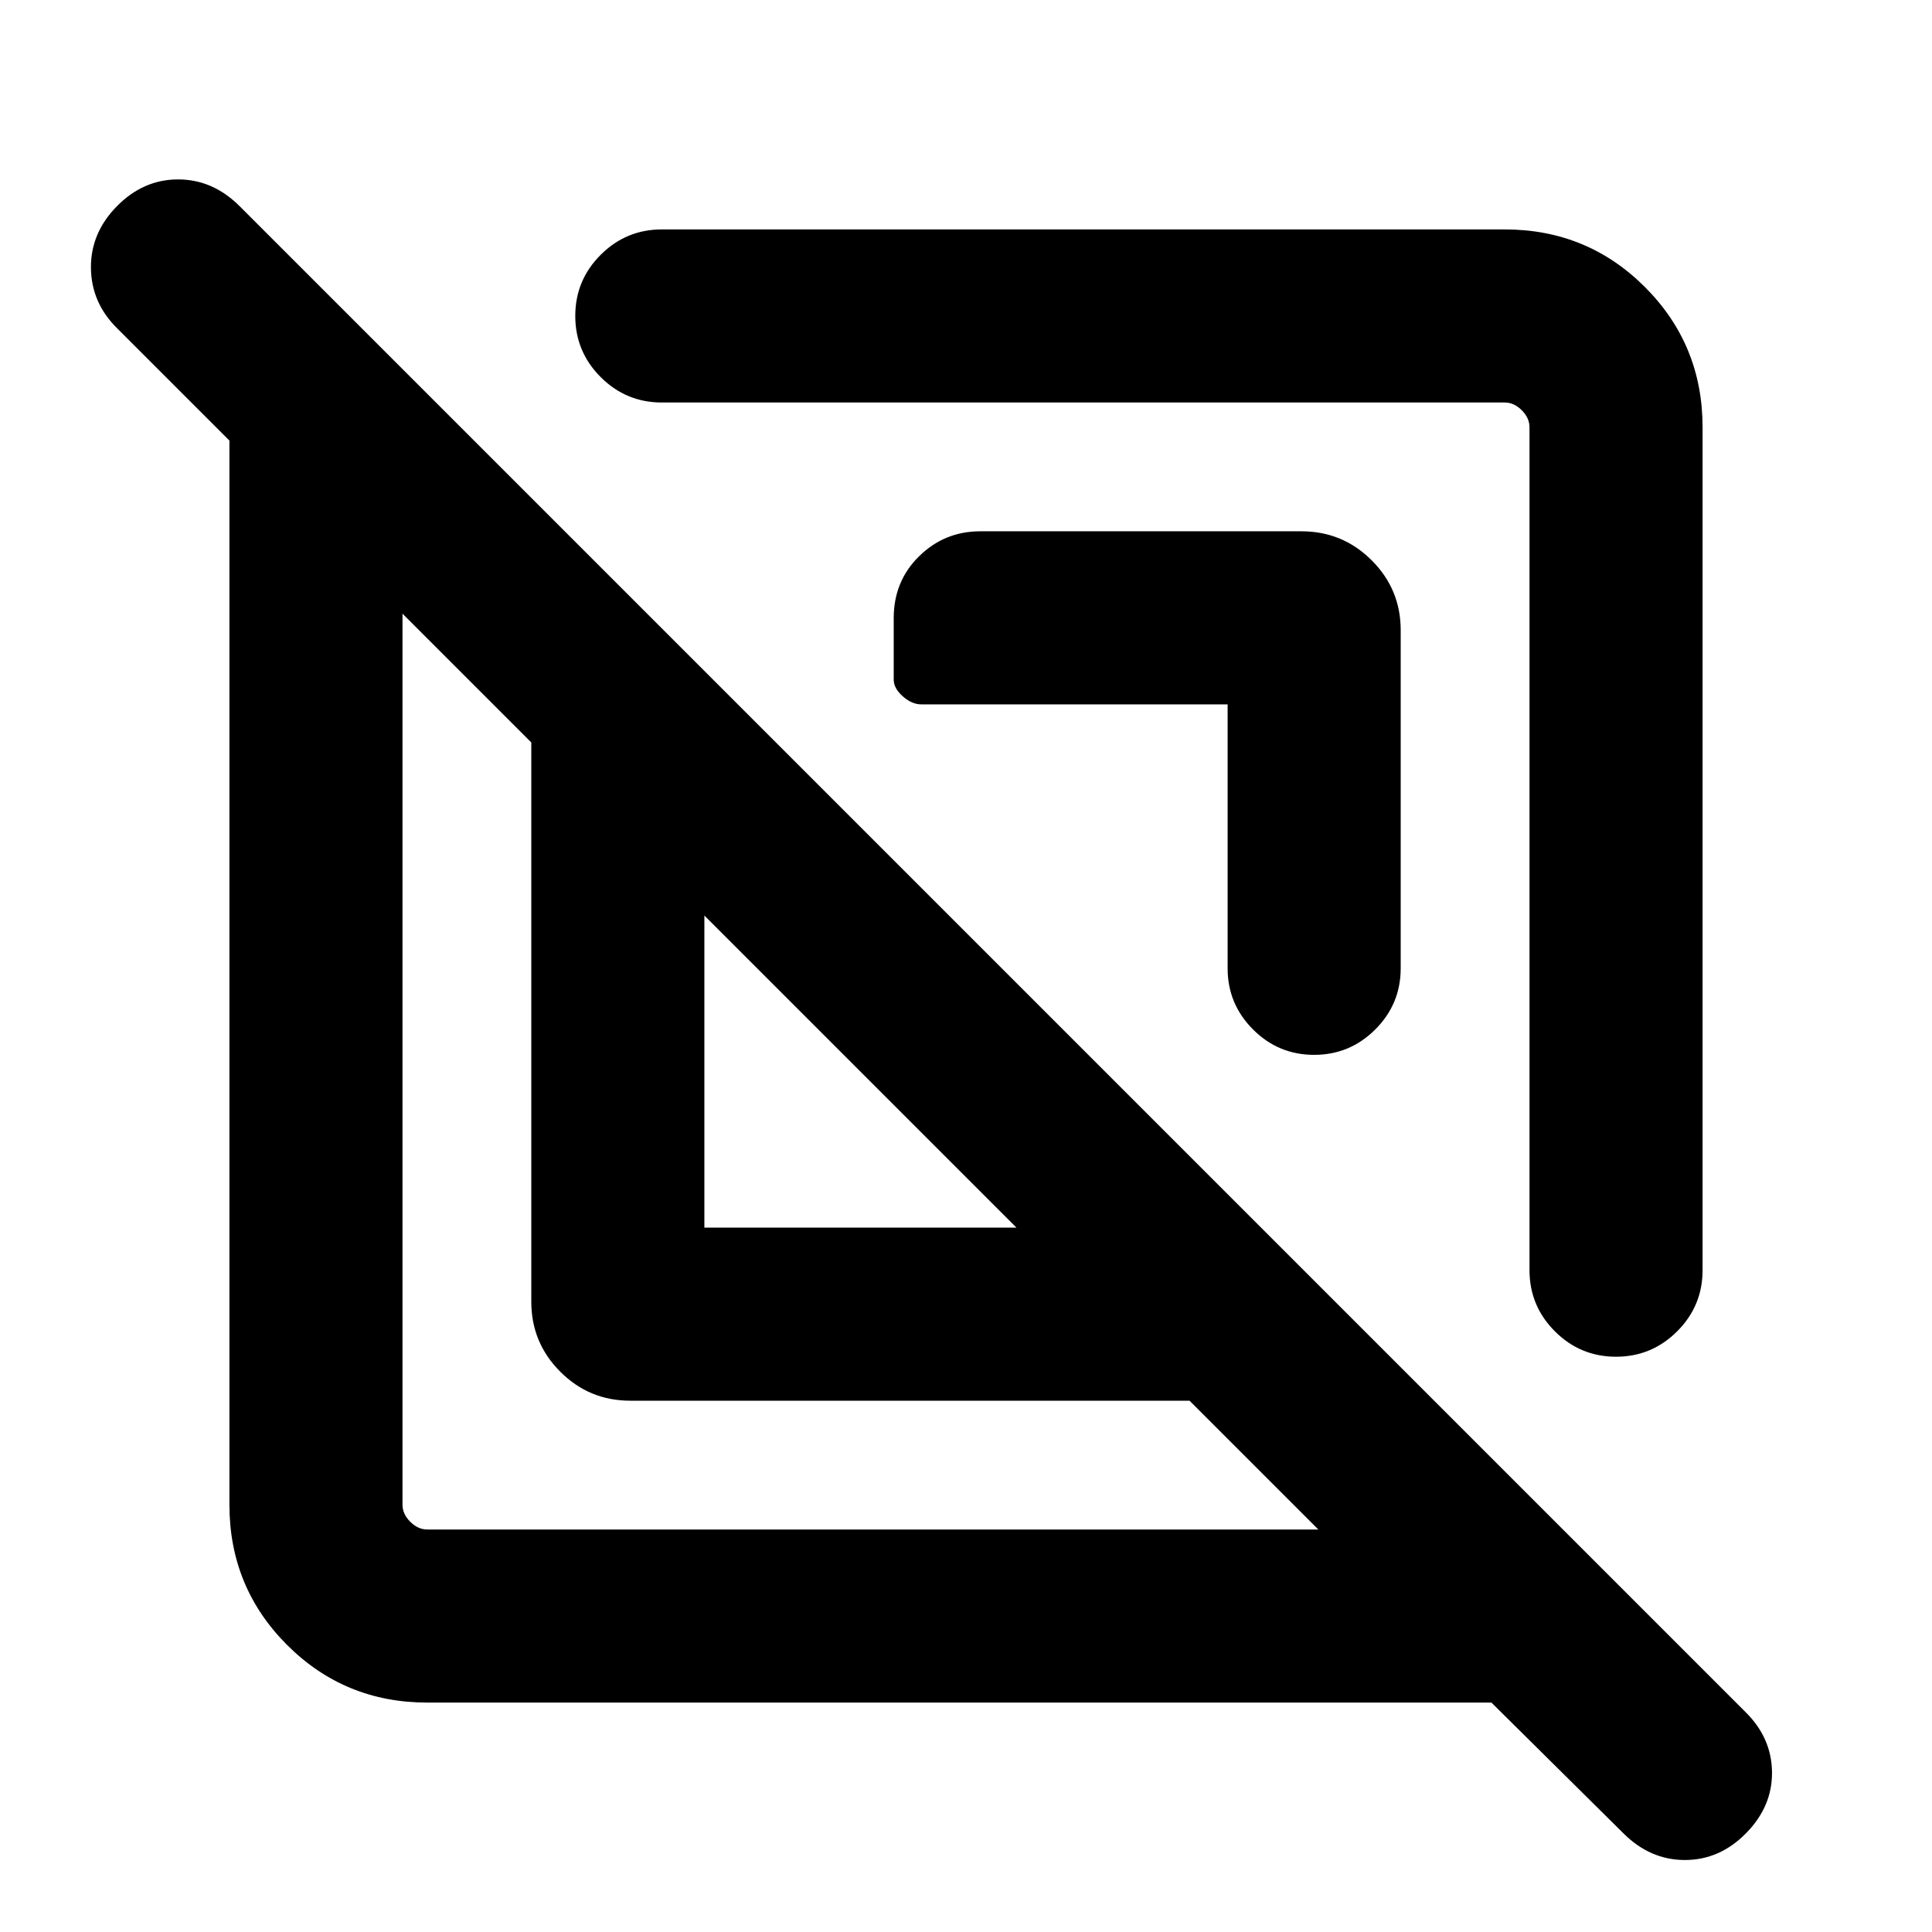 <svg xmlns="http://www.w3.org/2000/svg" height="24" viewBox="0 -960 960 960" width="24"><path d="M212.31-114q-41.03 0-69.67-28.64T114-212.31v-528.77l-55.69-55.69q-12.92-12.66-13.12-30.06-.19-17.4 12.91-30.71 13.1-13.31 30.38-13.31 17.29 0 30.6 13.31l748.31 748.31q12.92 12.74 13.11 29.79.19 17.05-12.9 30.36-13.1 13.31-30.39 13.31t-30.59-13.31L741.08-114H212.31ZM200-655.08v442.77q0 4.62 3.85 8.46 3.84 3.85 8.46 3.85h442.77l-64-64H313.16q-20.37 0-34.76-14.4-14.4-14.39-14.4-34.76v-277.92l-64-64ZM350-350h155.08L350-505.08V-350Zm346-296.84v167.99q0 17.75-12.63 30.38-12.63 12.62-30.38 12.62-17.76 0-30.37-12.62Q610-461.1 610-478.85V-610H457.81q-4.73 0-9.23-4t-4.5-8.23v-30.63q0-18.33 12.62-30.74 12.63-12.4 30.38-12.4h159.63q20.42 0 34.85 14.4Q696-667.21 696-646.84Zm150-100.85v418.84q0 17.75-12.63 30.38-12.63 12.62-30.38 12.62-17.76 0-30.37-12.62Q760-311.1 760-328.85v-418.84q0-4.62-3.85-8.46-3.84-3.85-8.46-3.85H328.85q-17.75 0-30.38-12.63-12.62-12.63-12.62-30.38 0-17.76 12.62-30.37Q311.1-846 328.85-846h418.84q41.03 0 69.67 28.64T846-747.69ZM427.85-427.85Zm116.77-116.77Z"/></svg>